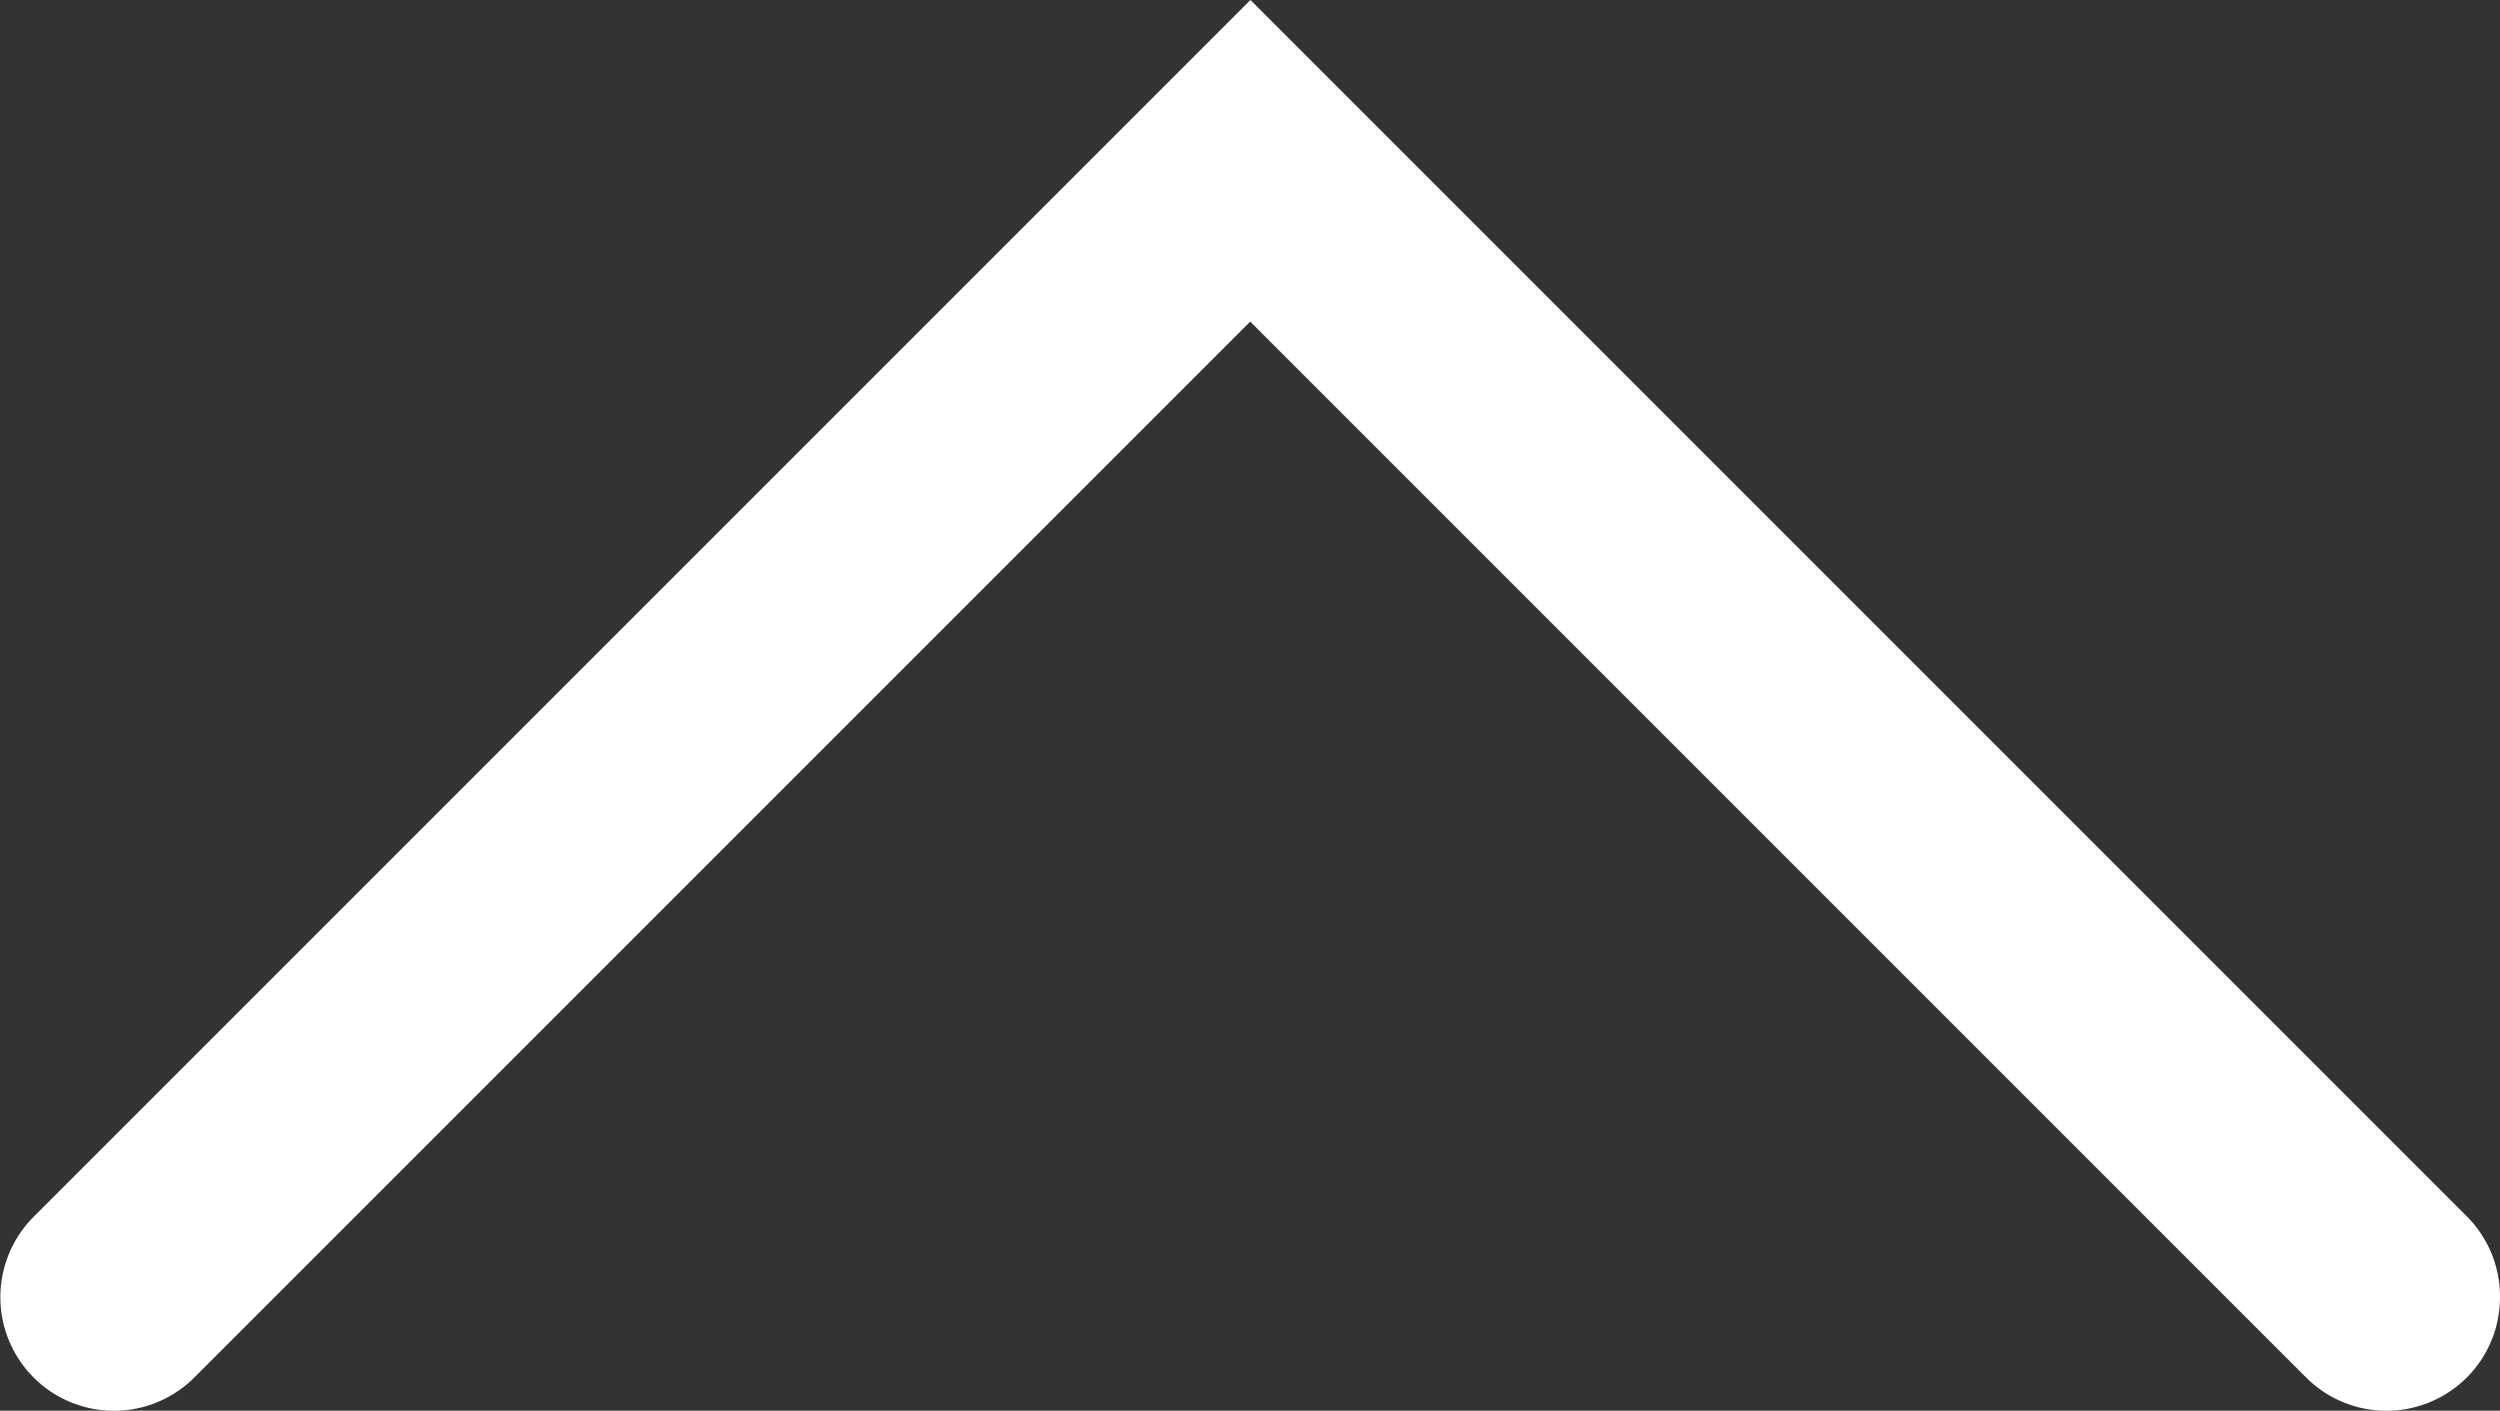 <svg xmlns="http://www.w3.org/2000/svg" width="11" height="6.207" viewBox="0 0 11 6.207">
  <rect x="0" y="0" width="11" height="6.207" fill="#333333" stroke="none"/>
  <path id="패스_71553" data-name="패스 71553" d="M-2232.745,265.285a.5.5,0,0,1-.354-.146.5.5,0,0,1,0-.707l4.646-4.646-4.646-4.646a.5.5,0,0,1,0-.707.5.5,0,0,1,.707,0l5.354,5.354-5.354,5.354A.5.5,0,0,1-2232.745,265.285Z" transform="translate(-254.285 -2227.038) rotate(-90)" fill="#fff"/>
</svg>
